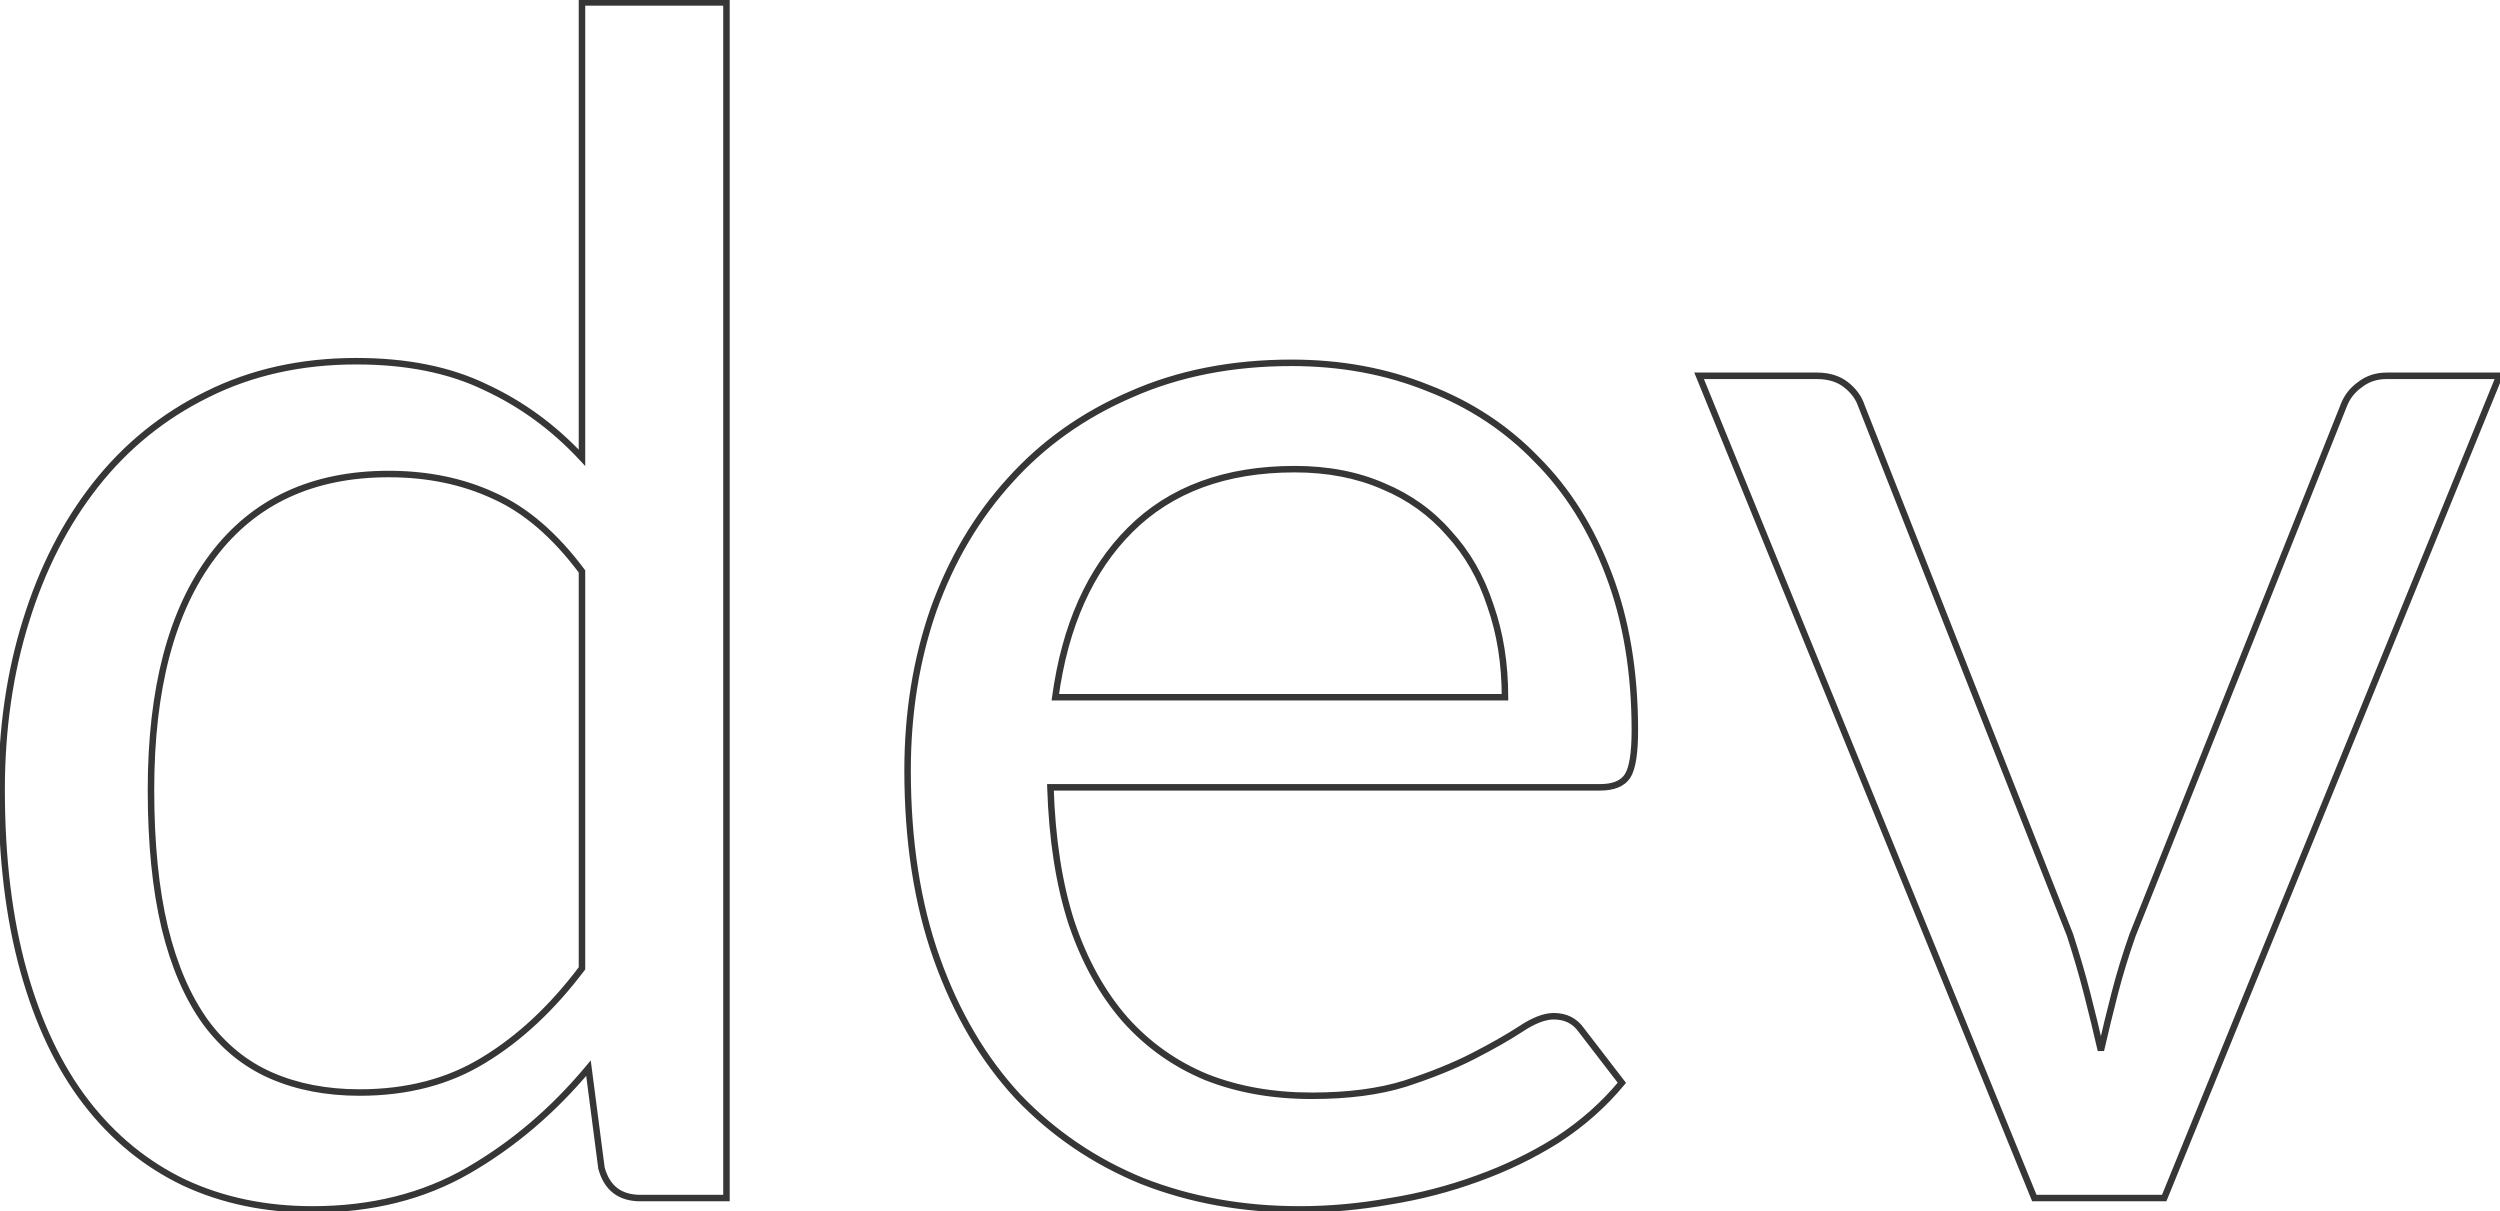 <svg width="770" height="373" viewBox="0 0 770 373" fill="none" xmlns="http://www.w3.org/2000/svg">
<path d="M179.25 176H180.25V175.668L180.051 175.402L179.25 176ZM152.25 152.75L151.828 153.657L151.834 153.66L151.841 153.663L152.25 152.75ZM65.5 171.25L66.299 171.851L65.5 171.25ZM50.75 285.75L49.778 285.983L49.778 285.986L50.75 285.75ZM63.25 314.75L62.437 315.333L62.444 315.341L63.25 314.75ZM149 326.5L148.482 325.645L148.476 325.648L149 326.5ZM179.25 298.25L180.049 298.852L180.25 298.585V298.25H179.25ZM223.75 0.75H224.75V-0.25H223.75V0.75ZM223.75 369V370H224.75V369H223.75ZM185.25 359.75L184.258 359.879L184.267 359.946L184.285 360.011L185.25 359.75ZM181.25 329L182.242 328.871L181.947 326.602L180.482 328.36L181.25 329ZM144.25 360.5L143.749 359.634L144.25 360.5ZM56.75 364.25L56.318 365.152L56.328 365.157L56.75 364.25ZM26.5 339.5L27.293 338.89L26.5 339.5ZM7.25 299L8.213 298.732L7.25 299ZM8 191.25L8.954 191.548L8.955 191.545L8 191.25ZM29.5 149.25L28.715 148.631L29.5 149.25ZM63.75 121.5L64.193 122.397L64.197 122.394L63.75 121.5ZM149.5 119.25L149.064 120.15L149.072 120.154L149.08 120.158L149.5 119.25ZM179.25 141L178.517 141.68L180.25 143.547V141H179.25ZM179.25 0.75V-0.25H178.25V0.75H179.25ZM180.051 175.402C171.647 164.14 162.523 156.259 152.659 151.837L151.841 153.663C161.311 157.908 170.186 165.526 178.449 176.598L180.051 175.402ZM152.672 151.843C142.857 147.275 131.877 145 119.75 145V147C131.623 147 142.309 149.225 151.828 153.657L152.672 151.843ZM119.75 145C95.978 145 77.58 153.533 64.701 170.649L66.299 171.851C78.753 155.301 96.522 147 119.75 147V145ZM64.701 170.649C51.855 187.721 45.5 211.966 45.5 243.25H47.5C47.5 212.201 53.812 188.446 66.299 171.851L64.701 170.649ZM45.5 243.25C45.5 259.803 46.921 274.052 49.778 285.983L51.722 285.517C48.913 273.782 47.5 259.697 47.5 243.25H45.5ZM49.778 285.986C52.634 297.745 56.845 307.538 62.438 315.333L64.062 314.167C58.655 306.629 54.533 297.089 51.722 285.514L49.778 285.986ZM62.444 315.341C68.041 322.974 74.927 328.591 83.099 332.166L83.901 330.334C76.073 326.909 69.459 321.526 64.056 314.159L62.444 315.341ZM83.099 332.166C91.245 335.73 100.468 337.5 110.75 337.5V335.5C100.699 335.5 91.755 333.77 83.901 330.334L83.099 332.166ZM110.75 337.5C125.573 337.5 138.51 334.129 149.524 327.352L148.476 325.648C137.823 332.204 125.26 335.5 110.75 335.5V337.5ZM149.518 327.355C160.645 320.612 170.819 311.102 180.049 298.852L178.451 297.648C169.347 309.732 159.355 319.055 148.482 325.645L149.518 327.355ZM180.25 298.25V176H178.25V298.25H180.25ZM222.75 0.75V369H224.75V0.75H222.75ZM223.75 368H197.25V370H223.75V368ZM197.25 368C194.247 368 191.895 367.271 190.111 365.896C188.325 364.519 187.007 362.418 186.215 359.489L184.285 360.011C185.16 363.249 186.675 365.773 188.889 367.479C191.105 369.187 193.92 370 197.25 370V368ZM186.242 359.621L182.242 328.871L180.258 329.129L184.258 359.879L186.242 359.621ZM180.482 328.36C169.719 341.275 157.475 351.697 143.749 359.634L144.751 361.366C158.692 353.303 171.114 342.725 182.018 329.64L180.482 328.36ZM143.749 359.634C130.088 367.535 114.265 371.5 96.25 371.5V373.5C114.568 373.5 130.745 369.465 144.751 361.366L143.749 359.634ZM96.25 371.5C81.879 371.5 68.859 368.775 57.172 363.343L56.328 365.157C68.308 370.725 81.621 373.5 96.25 373.5V371.5ZM57.182 363.348C45.496 357.752 35.534 349.605 27.293 338.89L25.707 340.11C34.132 351.062 44.337 359.415 56.318 365.152L57.182 363.348ZM27.293 338.89C19.053 328.179 12.687 314.802 8.213 298.732L6.287 299.268C10.813 315.531 17.28 329.154 25.707 340.11L27.293 338.89ZM8.213 298.732C3.743 282.671 1.5 264.181 1.5 243.25H-0.5C-0.5 264.319 1.757 282.995 6.287 299.268L8.213 298.732ZM1.5 243.25C1.5 224.673 3.988 207.441 8.954 191.548L7.046 190.952C2.012 207.059 -0.5 224.494 -0.5 243.25H1.5ZM8.955 191.545C13.924 175.482 21.037 161.595 30.285 149.869L28.715 148.631C19.297 160.572 12.076 174.685 7.045 190.955L8.955 191.545ZM30.285 149.869C39.526 138.153 50.826 128.997 64.193 122.397L63.307 120.603C49.674 127.336 38.14 136.681 28.715 148.631L30.285 149.869ZM64.197 122.394C77.71 115.638 92.888 112.25 109.75 112.25V110.25C92.612 110.25 77.123 113.695 63.303 120.606L64.197 122.394ZM109.75 112.25C125.138 112.25 138.231 114.898 149.064 120.15L149.936 118.35C138.769 112.936 125.362 110.25 109.75 110.25V112.25ZM149.08 120.158C160.125 125.268 169.936 132.439 178.517 141.68L179.983 140.32C171.231 130.894 161.209 123.566 149.92 118.342L149.08 120.158ZM180.25 141V0.75H178.25V141H180.25ZM179.25 1.75H223.75V-0.25H179.25V1.75ZM463.535 214.75V215.75H464.535V214.75H463.535ZM459.035 186.5L458.085 186.811L458.088 186.822L458.092 186.833L459.035 186.5ZM446.285 164.25L445.53 164.906L445.539 164.916L445.549 164.927L446.285 164.25ZM426.035 149.75L425.634 150.666L425.642 150.67L425.651 150.673L426.035 149.75ZM348.035 163.25L348.742 163.957L348.035 163.25ZM325.035 214.75L324.044 214.615L323.89 215.75H325.035V214.75ZM499.535 333.5L500.307 334.136L500.814 333.522L500.328 332.89L499.535 333.5ZM479.785 351L480.318 351.846L480.325 351.842L480.331 351.838L479.785 351ZM455.035 363L454.698 362.059L454.692 362.061L455.035 363ZM428.035 370L427.876 369.013L427.868 369.014L427.859 369.016L428.035 370ZM351.785 363.75L351.406 364.676L351.419 364.681L351.785 363.75ZM313.535 337.75L312.802 338.43L312.807 338.436L312.812 338.441L313.535 337.75ZM287.535 187.75L286.594 187.412L286.591 187.421L287.535 187.75ZM311.035 148L311.775 148.673L311.78 148.668L311.035 148ZM348.285 121.5L348.682 122.418L348.69 122.414L348.285 121.5ZM439.785 119.5L439.412 120.428L439.419 120.431L439.426 120.433L439.785 119.5ZM473.285 141.5L472.566 142.195L472.572 142.201L472.578 142.207L473.285 141.5ZM495.535 177L494.599 177.352L494.601 177.356L495.535 177ZM323.535 242.5V241.5H322.503L322.536 242.531L323.535 242.5ZM330.035 284.25L329.084 284.558L329.088 284.57L330.035 284.25ZM346.535 314L345.783 314.659L345.789 314.666L346.535 314ZM371.535 331.75L371.153 332.674L371.16 332.677L371.167 332.68L371.535 331.75ZM432.785 333.75L433.083 334.705L433.096 334.701L432.785 333.75ZM453.785 325.25L453.328 324.361L453.785 325.25ZM468.285 317L468.831 317.838L468.84 317.832L468.285 317ZM487.035 317.25L486.218 317.827L486.23 317.843L486.243 317.86L487.035 317.25ZM464.535 214.75C464.535 204.32 463.021 194.788 459.978 186.167L458.092 186.833C461.049 195.212 462.535 204.514 462.535 214.75H464.535ZM459.986 186.189C457.112 177.399 452.793 169.854 447.021 163.573L445.549 164.927C451.11 170.979 455.292 178.268 458.085 186.811L459.986 186.189ZM447.04 163.594C441.436 157.141 434.557 152.218 426.42 148.827L425.651 150.673C433.513 153.949 440.135 158.693 445.53 164.906L447.04 163.594ZM426.436 148.834C418.291 145.27 409.067 143.5 398.785 143.5V145.5C408.836 145.5 417.78 147.23 425.634 150.666L426.436 148.834ZM398.785 143.5C377.245 143.5 360.053 149.818 347.328 162.543L348.742 163.957C361.017 151.682 377.658 145.5 398.785 145.5V143.5ZM347.328 162.543C334.802 175.069 327.066 192.458 324.044 214.615L326.026 214.885C329.005 193.042 336.601 176.098 348.742 163.957L347.328 162.543ZM325.035 215.75H463.535V213.75H325.035V215.75ZM498.764 332.864C493.332 339.448 486.826 345.214 479.239 350.162L480.331 351.838C488.078 346.786 494.738 340.886 500.307 334.136L498.764 332.864ZM479.252 350.154C471.649 354.947 463.465 358.916 454.698 362.059L455.373 363.941C464.272 360.751 472.588 356.719 480.318 351.846L479.252 350.154ZM454.692 362.061C446.087 365.205 437.148 367.523 427.876 369.013L428.194 370.987C437.589 369.477 446.65 367.128 455.378 363.939L454.692 362.061ZM427.859 369.016C418.582 370.672 409.391 371.5 400.285 371.5V373.5C409.513 373.5 418.822 372.661 428.211 370.984L427.859 369.016ZM400.285 371.5C382.898 371.5 366.857 368.603 352.151 362.819L351.419 364.681C366.38 370.564 382.672 373.5 400.285 373.5V371.5ZM352.164 362.824C337.626 356.877 324.993 348.29 314.258 337.059L312.812 338.441C323.744 349.877 336.611 358.623 351.407 364.676L352.164 362.824ZM314.268 337.07C303.706 325.682 295.438 311.638 289.477 294.914L287.593 295.586C293.632 312.529 302.031 326.818 312.802 338.43L314.268 337.07ZM289.477 294.914C283.523 278.21 280.535 258.993 280.535 237.25H278.535C278.535 259.173 281.547 278.624 287.593 295.586L289.477 294.914ZM280.535 237.25C280.535 219.685 283.186 203.297 288.48 188.079L286.591 187.421C281.217 202.869 278.535 219.481 278.535 237.25H280.535ZM288.476 188.088C293.935 172.868 301.703 159.735 311.775 148.673L310.296 147.327C300.034 158.598 292.135 171.965 286.594 187.412L288.476 188.088ZM311.78 148.668C321.845 137.447 334.141 128.697 348.682 122.418L347.889 120.582C333.096 126.97 320.559 135.886 310.291 147.332L311.78 148.668ZM348.69 122.414C363.212 115.978 379.572 112.75 397.785 112.75V110.75C379.332 110.75 362.691 114.022 347.88 120.586L348.69 122.414ZM397.785 112.75C412.836 112.75 426.708 115.313 439.412 120.428L440.159 118.572C427.196 113.353 413.067 110.75 397.785 110.75V112.75ZM439.426 120.433C452.295 125.383 463.337 132.637 472.566 142.195L474.005 140.805C464.566 131.03 453.275 123.617 440.144 118.567L439.426 120.433ZM472.578 142.207C481.965 151.594 489.31 163.302 494.599 177.352L496.471 176.648C491.094 162.365 483.605 150.406 473.992 140.793L472.578 142.207ZM494.601 177.356C499.883 191.222 502.535 207.098 502.535 225H504.535C504.535 206.902 501.854 190.778 496.47 176.644L494.601 177.356ZM502.535 225C502.535 228.47 502.349 231.329 501.985 233.591C501.619 235.871 501.085 237.463 500.444 238.459L502.126 239.541C502.986 238.204 503.576 236.296 503.96 233.909C504.346 231.504 504.535 228.53 504.535 225H502.535ZM500.444 238.459C499.208 240.381 496.794 241.5 492.785 241.5V243.5C497.11 243.5 500.362 242.286 502.126 239.541L500.444 238.459ZM492.785 241.5H323.535V243.5H492.785V241.5ZM322.536 242.531C323.038 258.6 325.215 272.614 329.084 284.558L330.986 283.942C327.189 272.219 325.033 258.4 324.535 242.469L322.536 242.531ZM329.088 284.57C333.123 296.507 338.682 306.544 345.783 314.659L347.288 313.341C340.388 305.456 334.948 295.66 330.983 283.93L329.088 284.57ZM345.789 314.666C352.889 322.611 361.347 328.616 371.153 332.674L371.918 330.826C362.39 326.884 354.181 321.055 347.281 313.334L345.789 314.666ZM371.167 332.68C380.967 336.566 391.928 338.5 404.035 338.5V336.5C392.142 336.5 381.437 334.601 371.904 330.82L371.167 332.68ZM404.035 338.5C415.272 338.5 424.961 337.243 433.083 334.704L432.487 332.796C424.609 335.257 415.132 336.5 404.035 336.5V338.5ZM433.096 334.701C441.298 332.022 448.35 329.17 454.243 326.139L453.328 324.361C447.554 327.33 440.605 330.144 432.475 332.799L433.096 334.701ZM454.243 326.139C460.095 323.13 464.96 320.362 468.831 317.838L467.739 316.162C463.944 318.638 459.143 321.37 453.328 324.361L454.243 326.139ZM468.84 317.832C472.778 315.207 475.994 314 478.535 314V312C475.41 312 471.793 313.46 467.73 316.168L468.84 317.832ZM478.535 314C481.899 314 484.418 315.276 486.218 317.827L487.852 316.673C485.652 313.557 482.505 312 478.535 312V314ZM486.243 317.86L498.743 334.11L500.328 332.89L487.828 316.64L486.243 317.86ZM769.824 115.75L770.75 116.128L771.312 114.75H769.824V115.75ZM666.574 369V370H667.246L667.5 369.378L666.574 369ZM626.574 369L625.648 369.378L625.902 370H626.574V369ZM523.324 115.75V114.75H521.837L522.398 116.128L523.324 115.75ZM568.574 118.5L569.192 117.714L568.574 118.5ZM573.324 125L572.376 125.316L572.384 125.342L572.394 125.367L573.324 125ZM637.574 288L638.525 287.691L638.516 287.662L638.505 287.633L637.574 288ZM642.824 306L643.793 305.751L642.824 306ZM647.074 323.5L646.099 323.723H648.049L647.074 323.5ZM651.324 306L650.356 305.751L651.324 306ZM656.824 288L655.895 287.63L655.888 287.649L655.881 287.669L656.824 288ZM721.824 125L722.753 125.37L722.757 125.361L722.761 125.351L721.824 125ZM726.824 118.5L727.405 119.314L727.424 119.3L727.442 119.286L726.824 118.5ZM768.898 115.372L665.648 368.622L667.5 369.378L770.75 116.128L768.898 115.372ZM666.574 368H626.574V370H666.574V368ZM627.5 368.622L524.25 115.372L522.398 116.128L625.648 369.378L627.5 368.622ZM523.324 116.75H559.574V114.75H523.324V116.75ZM559.574 116.75C563.071 116.75 565.838 117.621 567.956 119.286L569.192 117.714C566.644 115.712 563.411 114.75 559.574 114.75V116.75ZM567.956 119.286C570.156 121.014 571.612 123.025 572.376 125.316L574.273 124.684C573.37 121.975 571.659 119.652 569.192 117.714L567.956 119.286ZM572.394 125.367L636.644 288.367L638.505 287.633L574.255 124.633L572.394 125.367ZM636.623 288.309C638.617 294.457 640.361 300.437 641.856 306.249L643.793 305.751C642.287 299.896 640.531 293.876 638.525 287.691L636.623 288.309ZM641.856 306.249C643.354 312.074 644.768 317.898 646.099 323.723L648.049 323.277C646.714 317.435 645.295 311.593 643.793 305.751L641.856 306.249ZM648.049 323.723C649.38 317.898 650.795 312.074 652.293 306.249L650.356 305.751C648.854 311.593 647.435 317.435 646.099 323.277L648.049 323.723ZM652.293 306.249C653.785 300.446 655.61 294.473 657.768 288.331L655.881 287.669C653.705 293.86 651.863 299.888 650.356 305.751L652.293 306.249ZM657.753 288.37L722.753 125.37L720.895 124.63L655.895 287.63L657.753 288.37ZM722.761 125.351C723.69 122.872 725.233 120.866 727.405 119.314L726.243 117.686C723.749 119.468 721.958 121.795 720.888 124.649L722.761 125.351ZM727.442 119.286C729.587 117.601 732.116 116.75 735.074 116.75V114.75C731.7 114.75 728.728 115.732 726.206 117.714L727.442 119.286ZM735.074 116.75H769.824V114.75H735.074V116.75Z" fill="#363636"/>
</svg>
